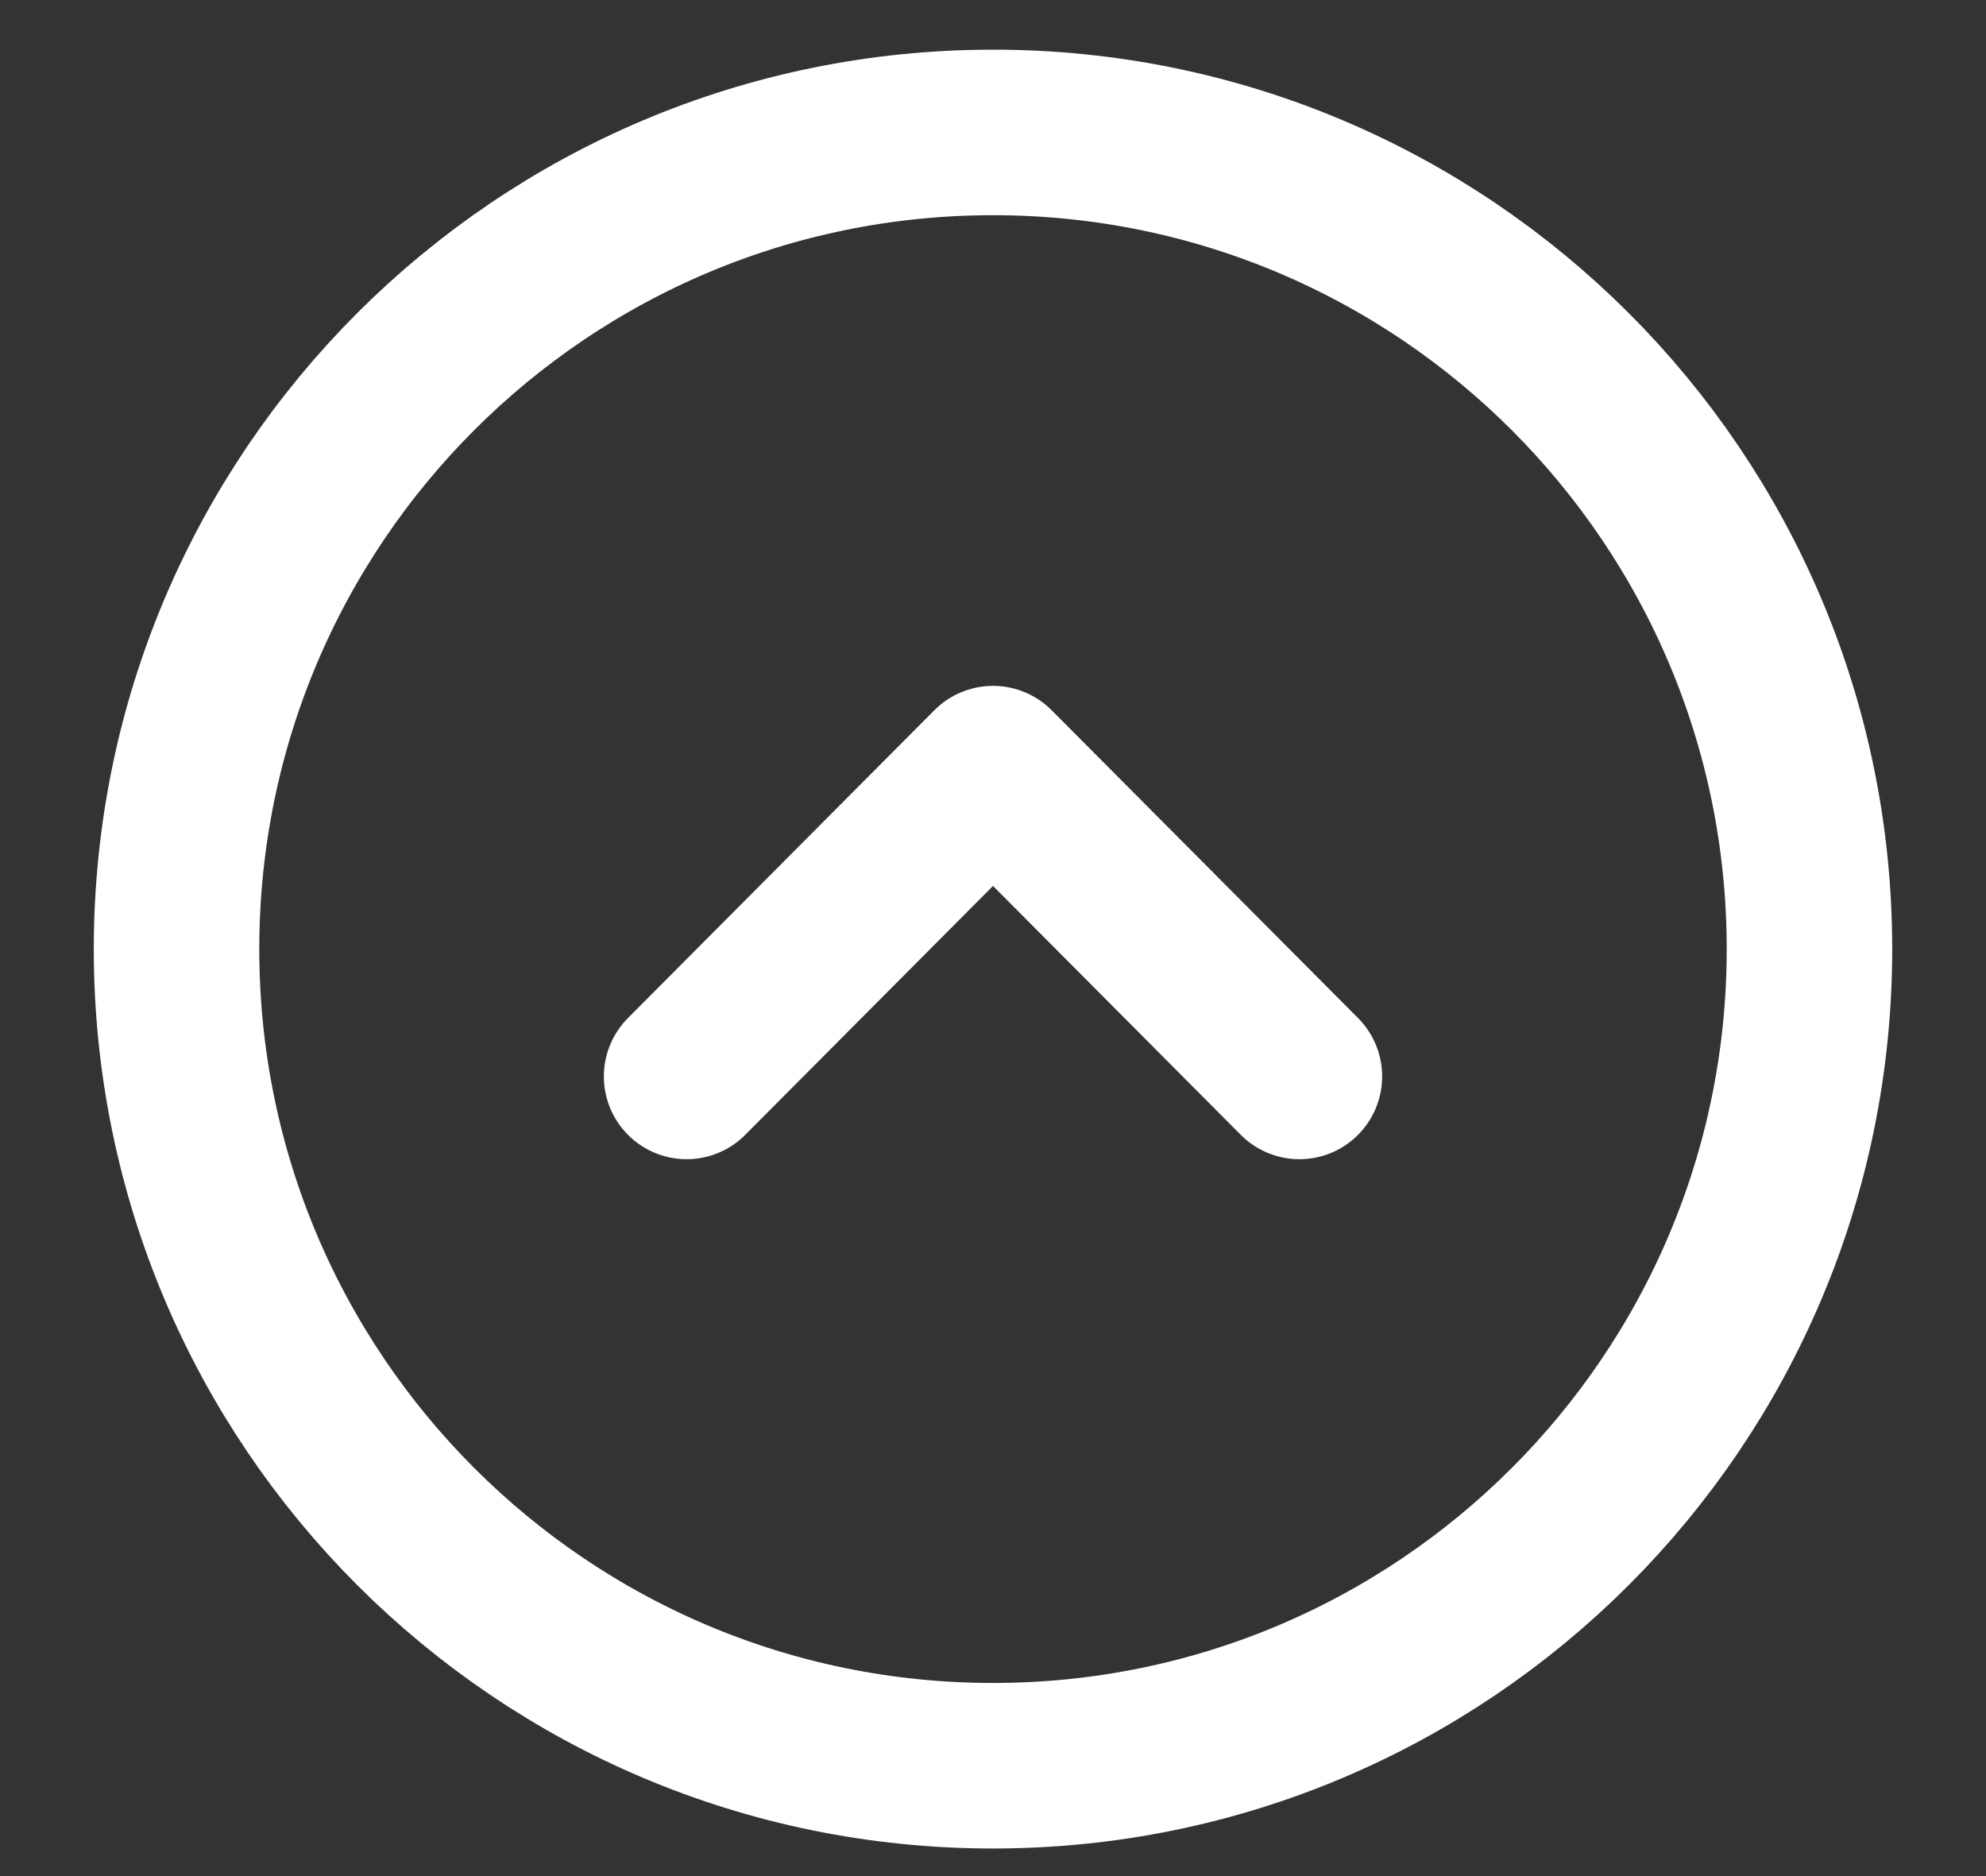 <svg width="18" height="17" viewBox="0 0 18 17" fill="none" xmlns="http://www.w3.org/2000/svg">
<rect x="0" y="0" width="18" height="17" fill="#333333" stroke="none"/>
<path fill-rule="evenodd" clip-rule="evenodd" d="M1.6 8.6C1.6 4.514 4.913 1.2 9 1.2C13.086 1.2 16.4 4.514 16.4 8.6C16.4 12.686 13.086 16 9 16C4.913 16 1.6 12.686 1.6 8.6Z" stroke="white" stroke-width="1.5" stroke-linecap="round" stroke-linejoin="round"/>
<path d="M6.223 9.754L9 6.965L11.777 9.754" stroke="white" stroke-width="1.5" stroke-linecap="round" stroke-linejoin="round"/>
</svg>